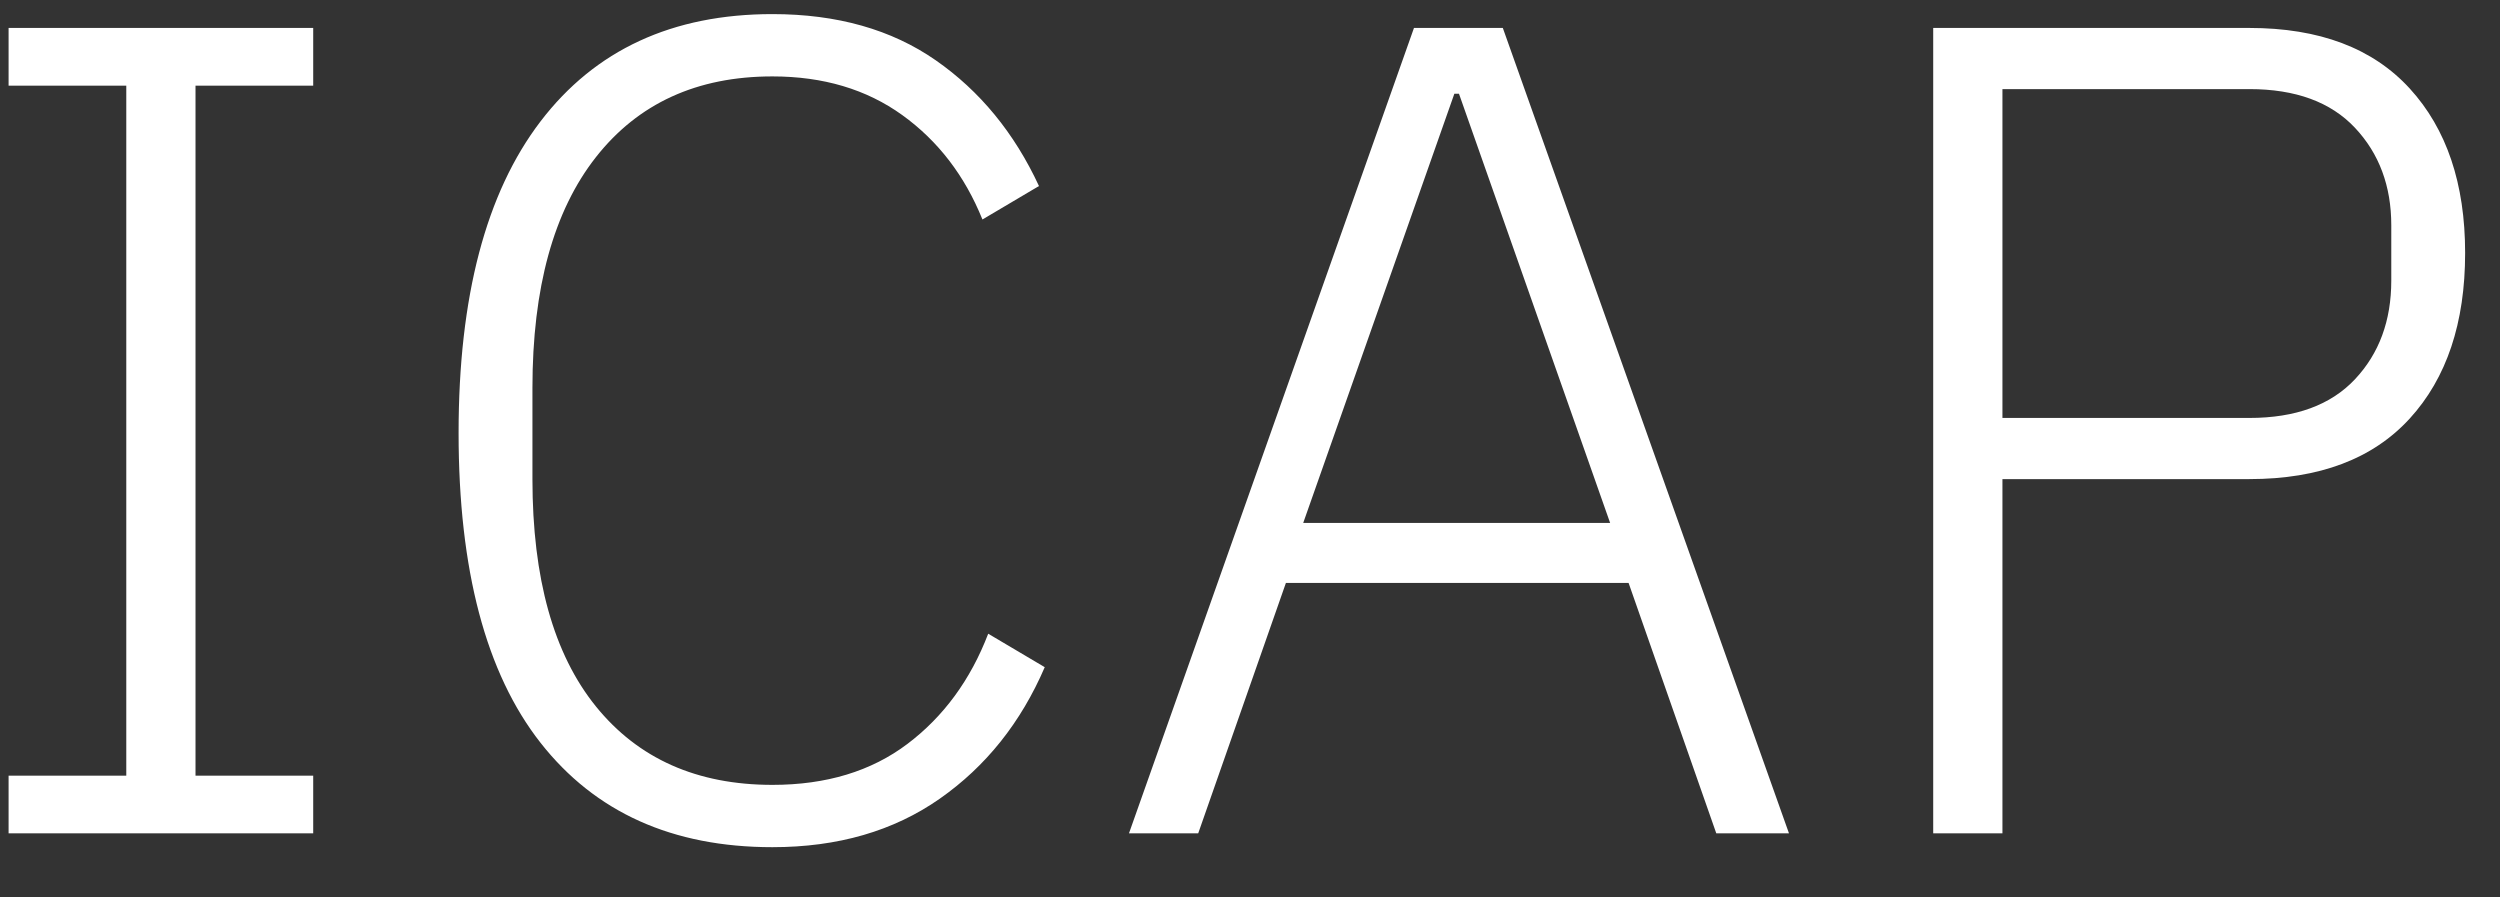 <?xml version="1.0" encoding="UTF-8"?>
<!--

    Copyright (c) 2015-2018 Red Hat, Inc.
    This program and the accompanying materials are made
    available under the terms of the Eclipse Public License 2.0
    which is available at https://www.eclipse.org/legal/epl-2.0/

    SPDX-License-Identifier: EPL-2.0

    Contributors:
      Red Hat, Inc. - initial API and implementation

-->
<svg width="39px" height="14px" viewBox="0 0 39 14" version="1.1" xmlns="http://www.w3.org/2000/svg" xmlns:xlink="http://www.w3.org/1999/xlink">
    <rect x="0" y="0" width="39" height="14" fill="#333333" stroke="none"/>
    <!-- Generator: Sketch 53.2 (72643) - https://sketchapp.com -->
    <title>ICAP</title>
    <desc>Created with Sketch.</desc>
    <g id="Page-1" stroke="none" stroke-width="1" fill="none" fill-rule="evenodd">
        <g id="lg-1056px-16-column" transform="translate(-16, -26)" fill="#FFFFFF" fill-rule="nonzero">
            <path d="M16.134,39 L16.134,38.1 L17.97,38.1 L17.97,27.336 L16.134,27.336 L16.134,26.436 L20.886,26.436 L20.886,27.336 L19.05,27.336 L19.05,38.1 L20.886,38.1 L20.886,39 L16.134,39 Z M28.05,39.216 C26.49,39.216 25.284,38.673 24.432,37.587 C23.58,36.501 23.154,34.89 23.154,32.754 C23.154,30.63 23.58,29.01 24.432,27.894 C25.284,26.778 26.49,26.22 28.05,26.22 C29.058,26.22 29.907,26.46 30.597,26.94 C31.287,27.42 31.824,28.074 32.208,28.902 L31.326,29.424 C31.05,28.74 30.633,28.197 30.075,27.795 C29.517,27.393 28.842,27.192 28.05,27.192 C26.874,27.192 25.956,27.612 25.296,28.452 C24.636,29.292 24.306,30.492 24.306,32.052 L24.306,33.474 C24.306,35.022 24.636,36.204 25.296,37.02 C25.956,37.836 26.874,38.244 28.05,38.244 C28.89,38.244 29.592,38.031 30.156,37.605 C30.72,37.179 31.14,36.606 31.416,35.886 L32.298,36.408 C31.926,37.272 31.38,37.956 30.66,38.46 C29.94,38.964 29.07,39.216 28.05,39.216 Z M42.774,39 L41.406,35.094 L36.06,35.094 L34.692,39 L33.612,39 L38.058,26.436 L39.444,26.436 L43.908,39 L42.774,39 Z M38.76,27.462 L38.688,27.462 L36.33,34.158 L41.118,34.158 L38.76,27.462 Z M46.158,39 L46.158,26.436 L51.09,26.436 C52.182,26.436 53.016,26.751 53.592,27.381 C54.168,28.011 54.456,28.866 54.456,29.946 C54.456,31.038 54.168,31.899 53.592,32.529 C53.016,33.159 52.182,33.474 51.09,33.474 L47.238,33.474 L47.238,39 L46.158,39 Z M47.238,32.52 L51.09,32.52 C51.81,32.52 52.359,32.319 52.737,31.917 C53.115,31.515 53.304,31.002 53.304,30.378 L53.304,29.514 C53.304,28.902 53.115,28.395 52.737,27.993 C52.359,27.591 51.81,27.39 51.09,27.39 L47.238,27.39 L47.238,32.52 Z" id="ICAP"></path>
        </g>
    </g>
</svg>
